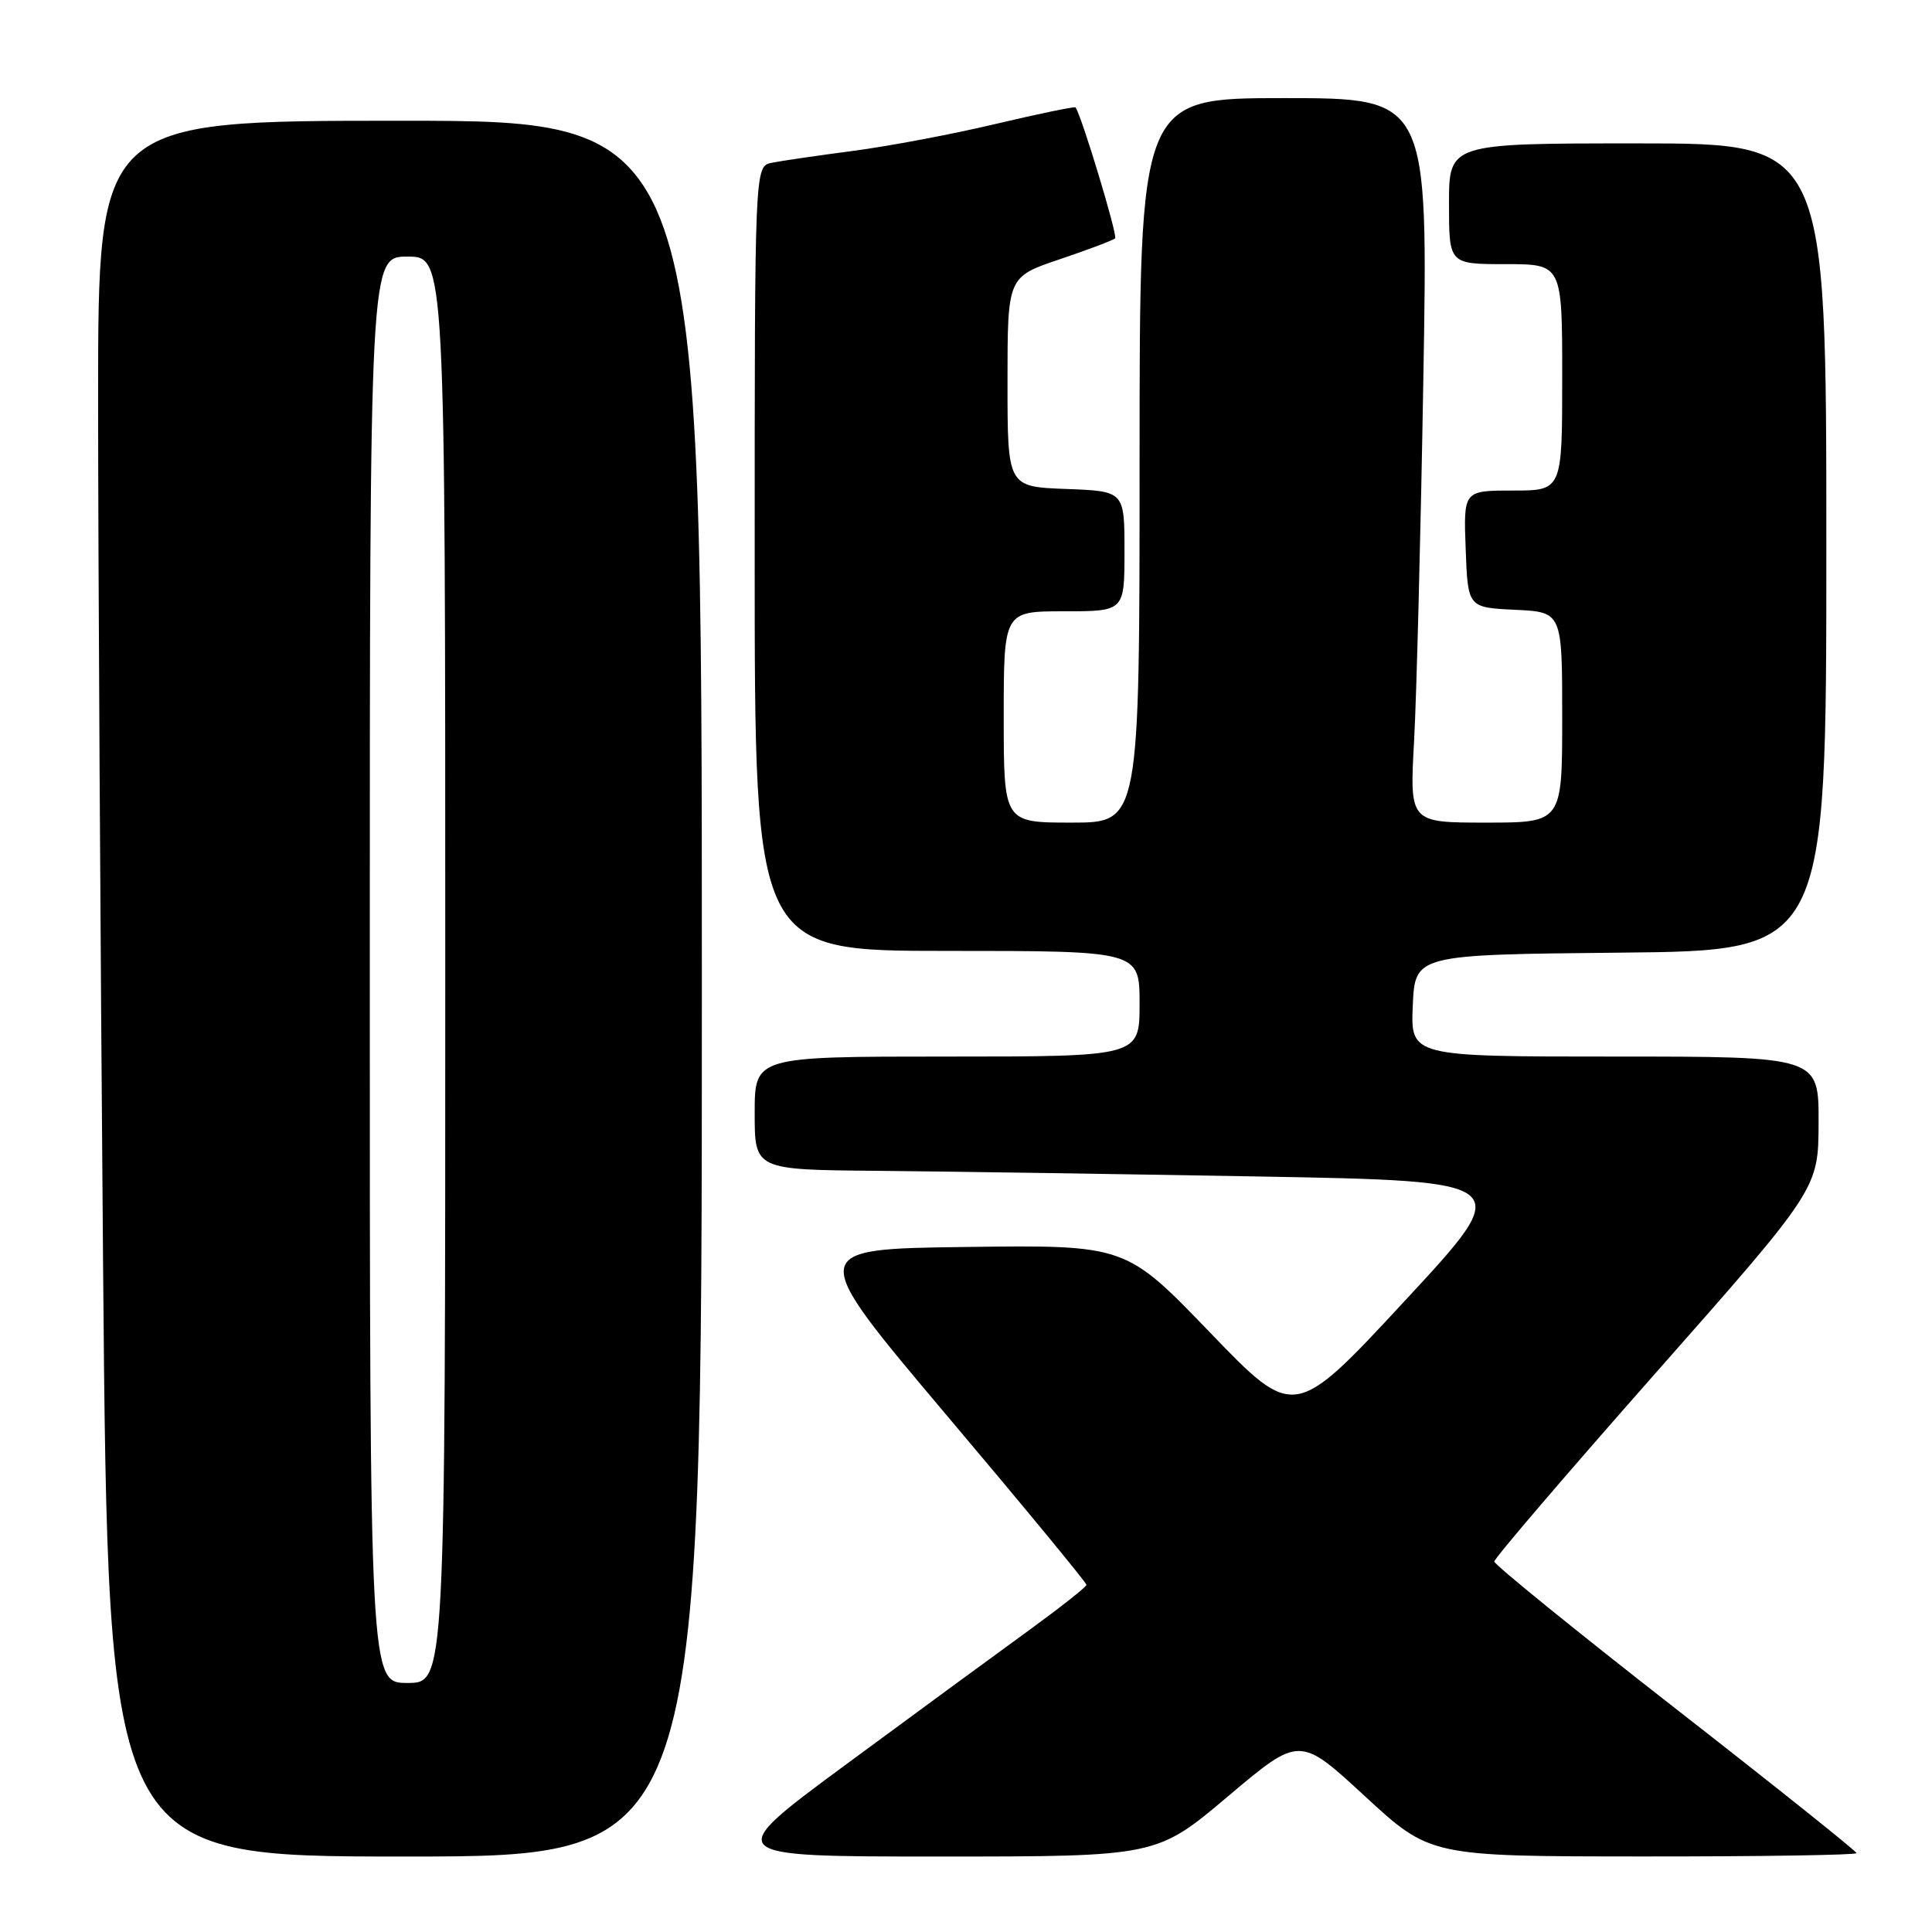 <?xml version="1.0" encoding="UTF-8" standalone="no"?>
<!DOCTYPE svg PUBLIC "-//W3C//DTD SVG 1.1//EN" "http://www.w3.org/Graphics/SVG/1.1/DTD/svg11.dtd" >
<svg xmlns="http://www.w3.org/2000/svg" xmlns:xlink="http://www.w3.org/1999/xlink" version="1.1" viewBox="0 0 256 256">
 <g >
 <path fill="currentColor"
d=" M 93.00 131.00 C 93.00 16.00 93.00 16.00 53.00 16.00 C 13.00 16.00 13.00 16.00 13.00 52.83 C 13.00 73.09 13.30 124.84 13.66 167.83 C 14.33 246.00 14.33 246.00 53.66 246.00 C 93.00 246.00 93.00 246.00 93.00 131.00 Z  M 162.73 238.01 C 172.20 230.02 172.20 230.02 180.85 238.00 C 189.50 245.98 189.50 245.98 217.75 245.99 C 233.29 246.00 246.00 245.80 246.00 245.55 C 246.00 245.30 235.20 236.67 222.00 226.38 C 208.80 216.08 198.00 207.32 198.00 206.91 C 198.00 206.49 207.66 195.21 219.47 181.83 C 240.95 157.50 240.95 157.50 240.97 148.75 C 241.00 140.00 241.00 140.00 213.95 140.00 C 186.91 140.00 186.91 140.00 187.20 133.25 C 187.50 126.50 187.50 126.50 214.75 126.23 C 242.00 125.97 242.00 125.97 242.00 72.48 C 242.00 19.00 242.00 19.00 217.00 19.00 C 192.00 19.00 192.00 19.00 192.00 27.00 C 192.00 35.00 192.00 35.00 199.50 35.00 C 207.00 35.00 207.00 35.00 207.00 50.00 C 207.00 65.00 207.00 65.00 200.46 65.00 C 193.92 65.00 193.92 65.00 194.21 72.75 C 194.50 80.50 194.50 80.50 200.75 80.80 C 207.00 81.10 207.00 81.10 207.00 95.05 C 207.00 109.00 207.00 109.00 196.89 109.00 C 186.78 109.00 186.78 109.00 187.37 98.25 C 187.70 92.34 188.25 70.74 188.60 50.25 C 189.24 13.00 189.24 13.00 170.12 13.00 C 151.00 13.00 151.00 13.00 151.00 61.00 C 151.00 109.00 151.00 109.00 142.00 109.00 C 133.00 109.00 133.00 109.00 133.00 95.00 C 133.00 81.00 133.00 81.00 141.00 81.00 C 149.00 81.00 149.00 81.00 149.00 73.04 C 149.00 65.08 149.00 65.08 141.25 64.79 C 133.50 64.50 133.50 64.50 133.50 50.59 C 133.50 36.69 133.50 36.69 140.40 34.36 C 144.20 33.08 147.51 31.83 147.76 31.58 C 148.12 31.21 143.27 15.18 142.51 14.23 C 142.40 14.09 137.62 15.08 131.90 16.43 C 126.18 17.79 117.67 19.39 113.00 20.00 C 108.33 20.61 103.49 21.32 102.25 21.57 C 100.00 22.04 100.00 22.04 100.00 74.02 C 100.00 126.00 100.00 126.00 125.50 126.00 C 151.00 126.00 151.00 126.00 151.00 133.00 C 151.00 140.00 151.00 140.00 125.50 140.00 C 100.00 140.00 100.00 140.00 100.00 147.50 C 100.00 155.00 100.00 155.00 116.25 155.14 C 125.19 155.22 147.88 155.56 166.68 155.89 C 200.86 156.50 200.86 156.50 186.18 172.33 C 171.50 188.16 171.50 188.16 160.33 176.56 C 149.16 164.96 149.16 164.96 128.00 165.23 C 106.85 165.50 106.85 165.50 125.41 187.50 C 135.63 199.60 143.97 209.72 143.96 210.00 C 143.95 210.28 140.53 212.97 136.37 216.00 C 132.20 219.03 121.31 227.01 112.17 233.75 C 95.56 246.00 95.56 246.00 124.41 246.00 C 153.27 246.00 153.27 246.00 162.73 238.01 Z  M 49.00 128.50 C 49.00 34.00 49.00 34.00 54.00 34.00 C 59.00 34.00 59.00 34.00 59.00 128.50 C 59.00 223.00 59.00 223.00 54.00 223.00 C 49.00 223.00 49.00 223.00 49.00 128.50 Z "/>
</g>
</svg>
